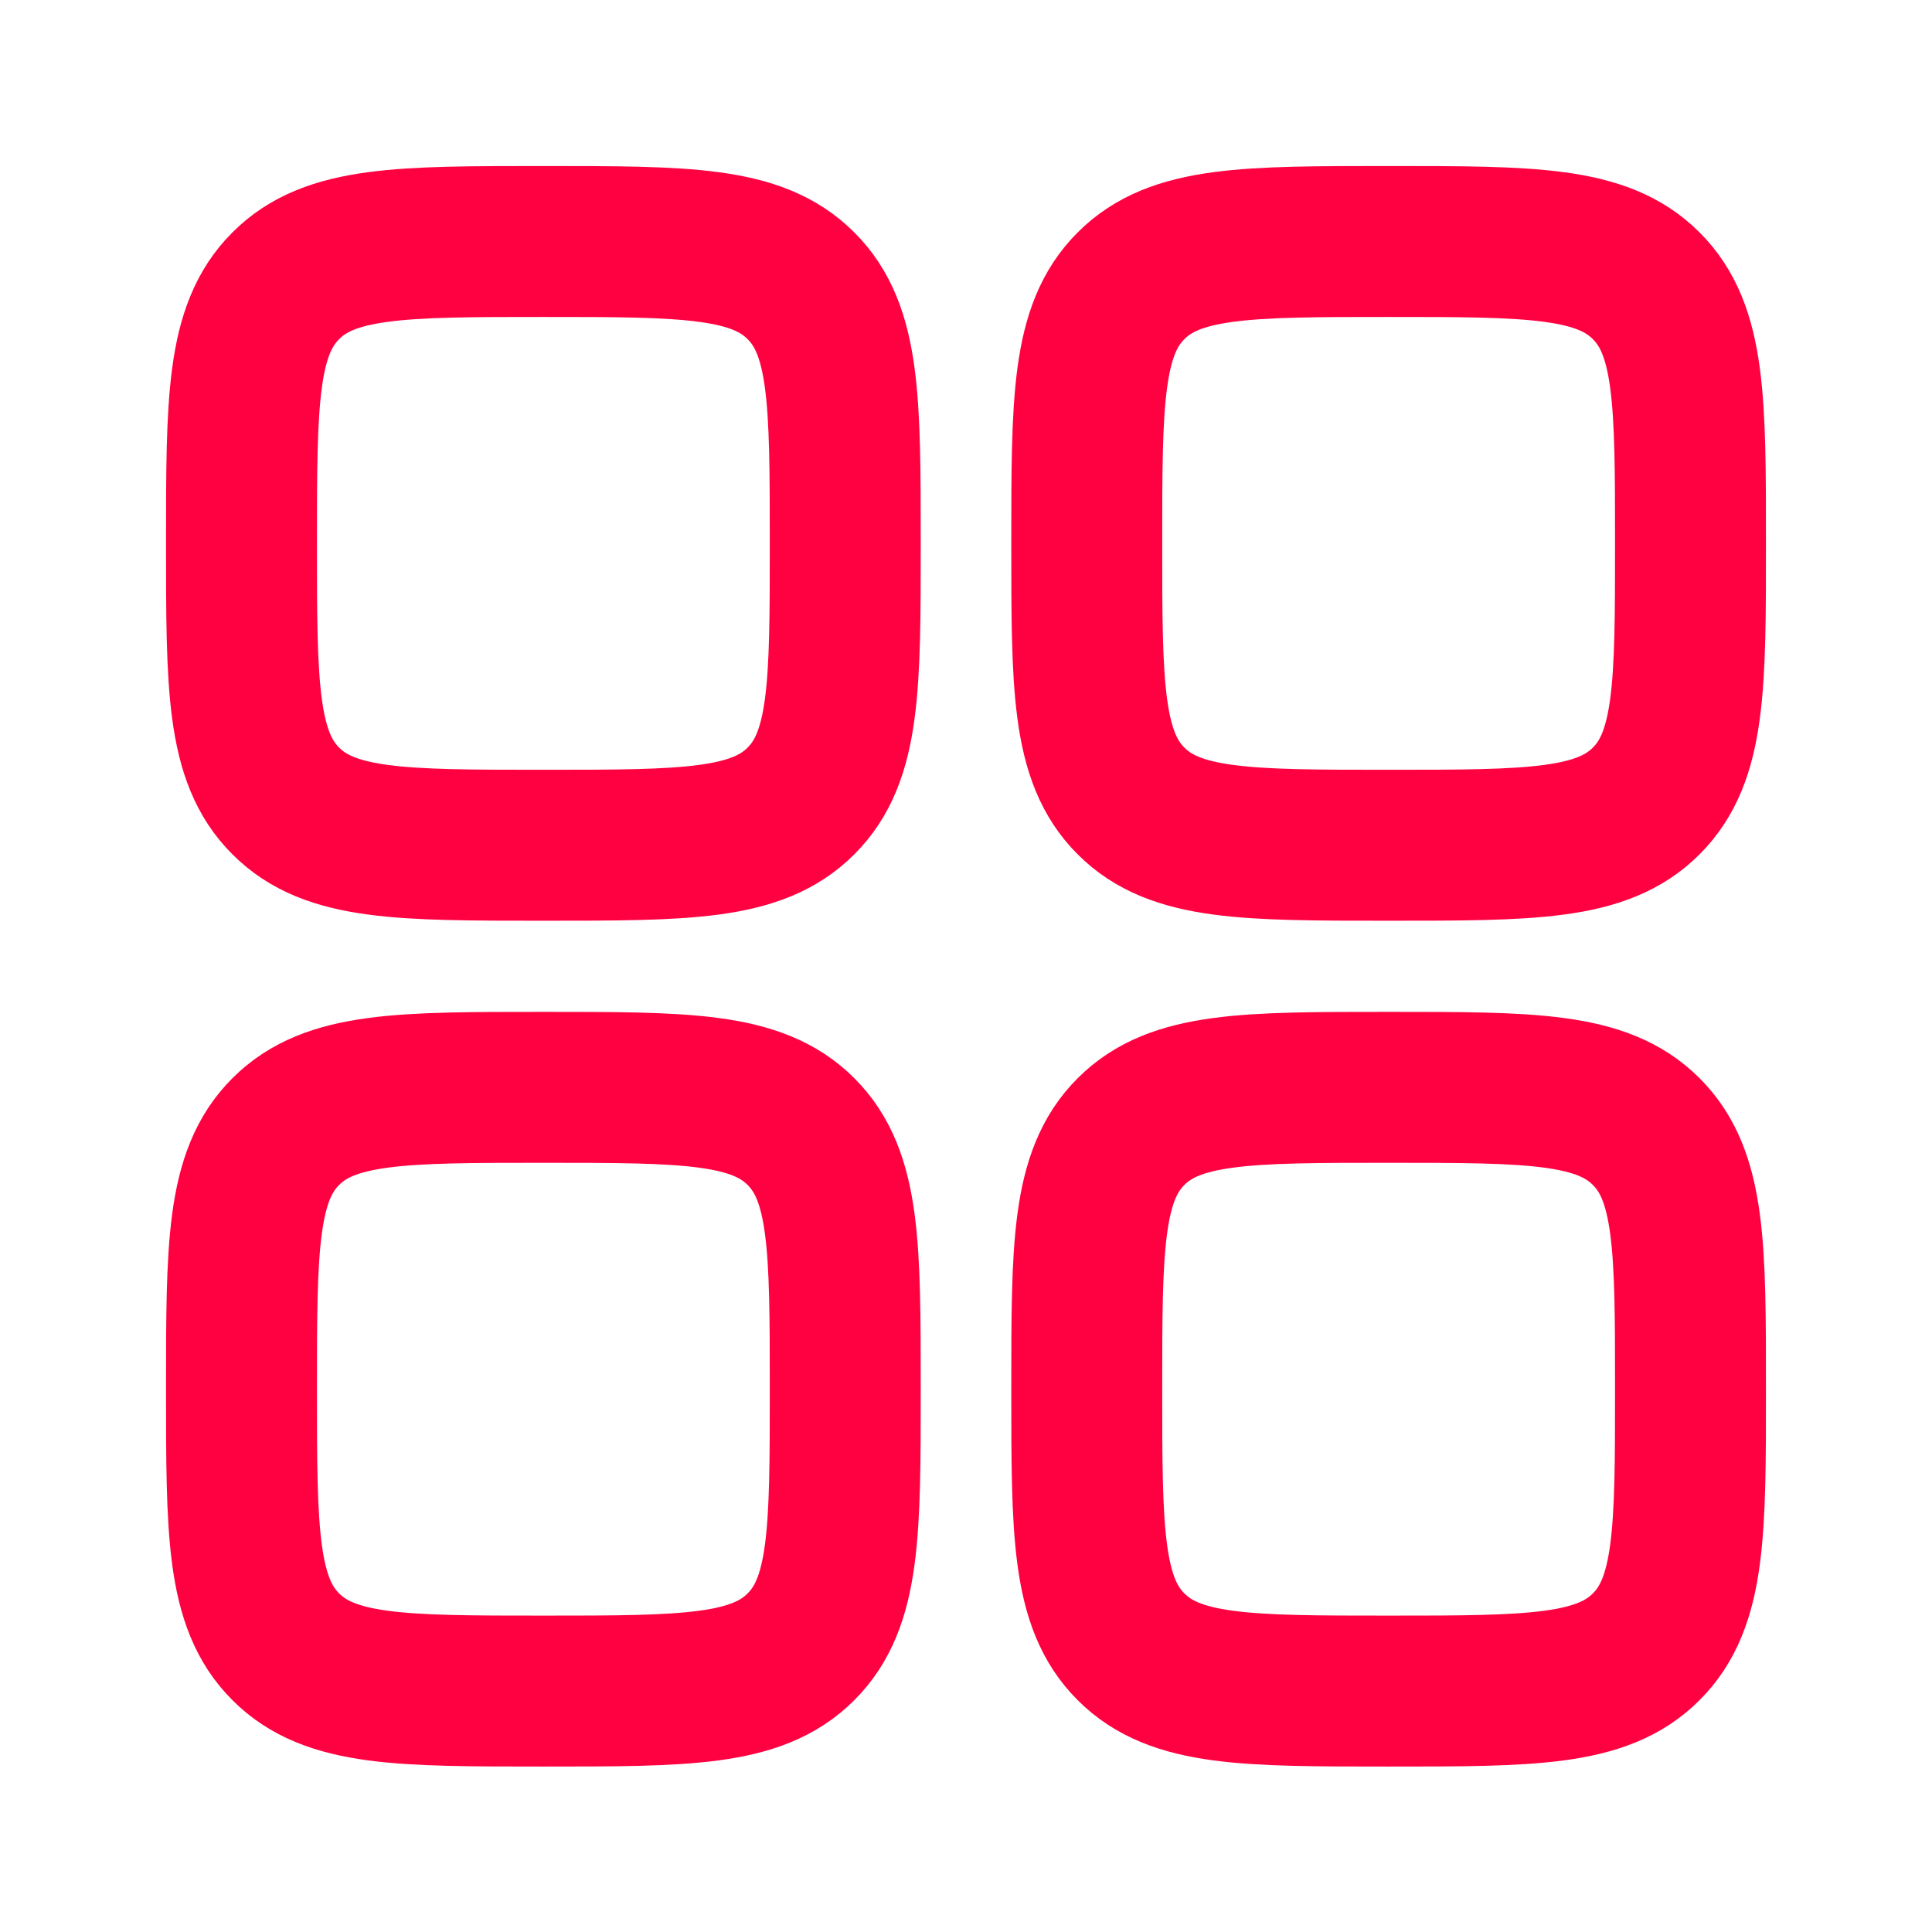 <svg width="40" height="40" viewBox="0 0 40 40" fill="none" xmlns="http://www.w3.org/2000/svg">
<path d="M5 11.25C5 8.303 5 6.83 5.917 5.917C6.828 5 8.302 5 11.25 5C14.197 5 15.67 5 16.583 5.917C17.5 6.83 17.5 8.303 17.5 11.25C17.5 14.197 17.5 15.67 16.583 16.583C15.67 17.5 14.197 17.5 11.25 17.5C8.303 17.5 6.83 17.5 5.917 16.583C5 15.672 5 14.198 5 11.25ZM5 28.762C5 25.815 5 24.342 5.917 23.428C6.83 22.512 8.303 22.512 11.25 22.512C14.197 22.512 15.67 22.512 16.583 23.428C17.5 24.342 17.5 25.815 17.5 28.762C17.5 31.708 17.5 33.182 16.583 34.095C15.67 35.012 14.197 35.012 11.25 35.012C8.303 35.012 6.83 35.012 5.917 34.095C5 33.183 5 31.708 5 28.762ZM22.5 11.25C22.5 8.303 22.5 6.83 23.417 5.917C24.33 5 25.803 5 28.75 5C31.697 5 33.17 5 34.083 5.917C35 6.83 35 8.303 35 11.25C35 14.197 35 15.67 34.083 16.583C33.17 17.5 31.697 17.5 28.75 17.5C25.803 17.5 24.33 17.5 23.417 16.583C22.5 15.67 22.5 14.197 22.5 11.25ZM22.5 28.762C22.5 25.815 22.5 24.342 23.417 23.428C24.33 22.512 25.803 22.512 28.75 22.512C31.697 22.512 33.17 22.512 34.083 23.428C35 24.342 35 25.815 35 28.762C35 31.708 35 33.182 34.083 34.095C33.17 35.012 31.697 35.012 28.75 35.012C25.803 35.012 24.33 35.012 23.417 34.095C22.5 33.182 22.5 31.708 22.5 28.762Z" stroke="#FF0141" stroke-width="3.125" stroke-linecap="round" stroke-linejoin="round"/>
</svg>

